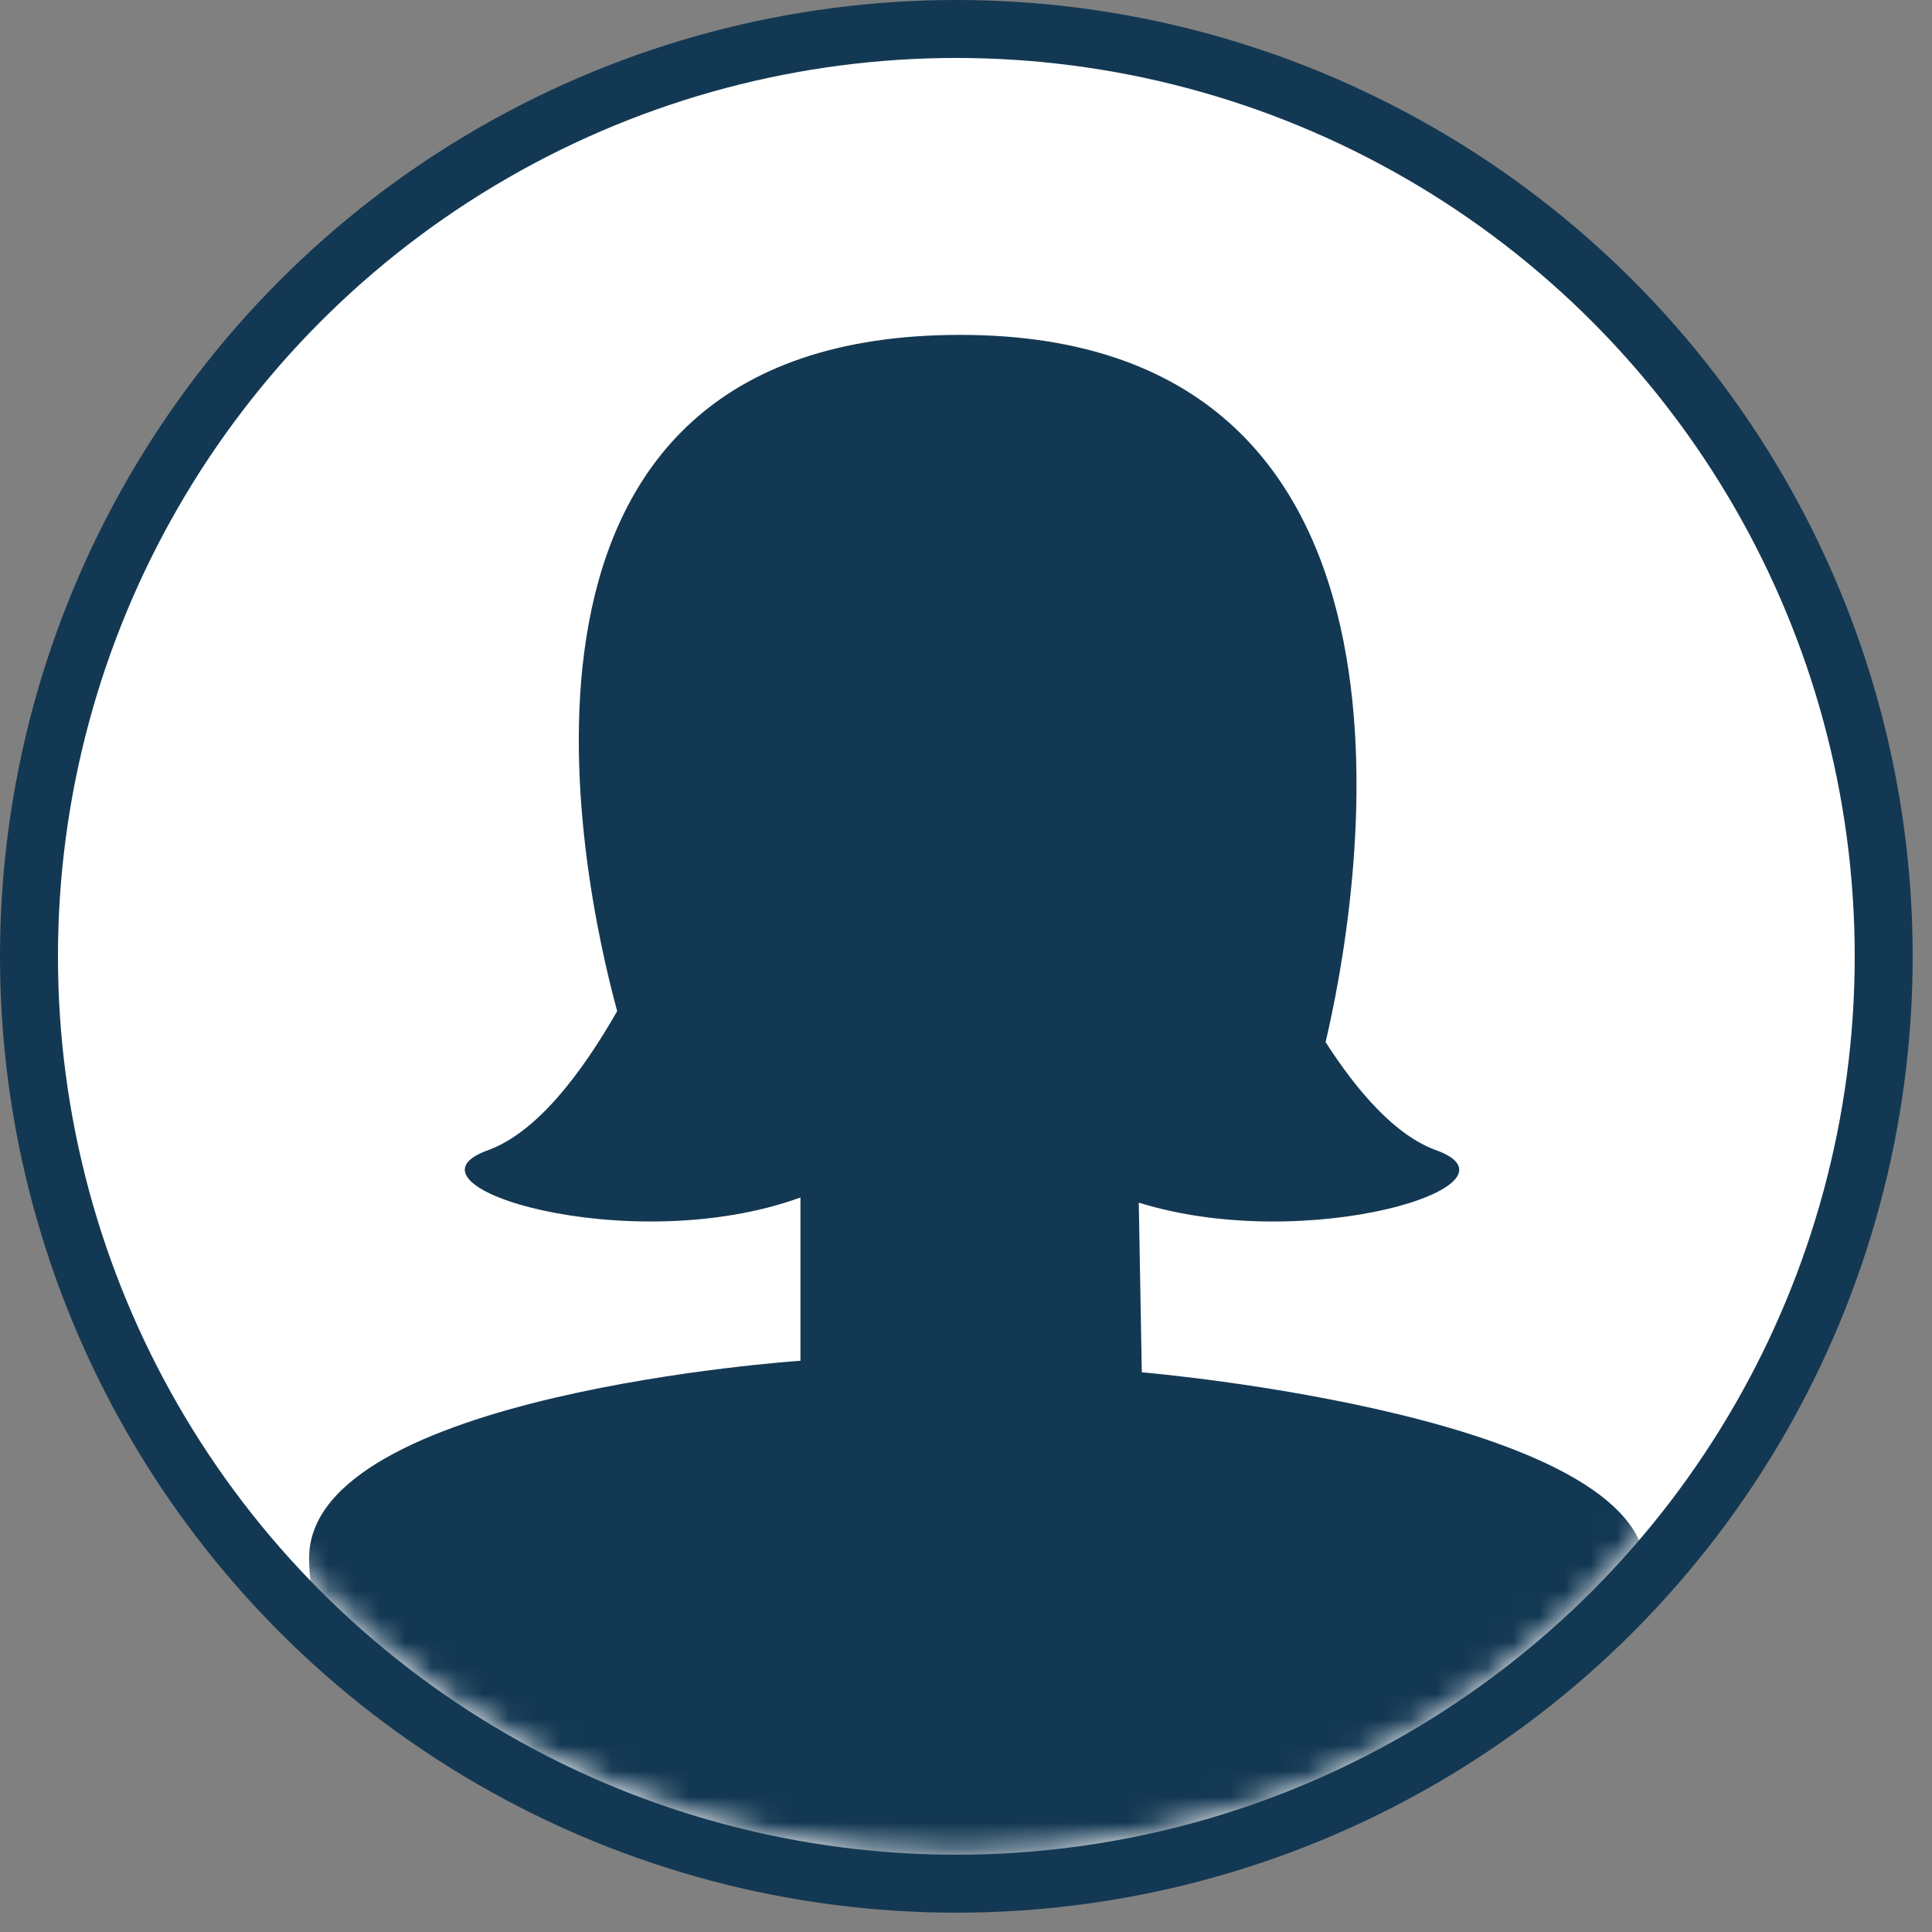 <?xml version="1.0" encoding="UTF-8" standalone="no"?>
<svg width="75px" height="75px" viewBox="0 0 75 75" version="1.1" xmlns="http://www.w3.org/2000/svg" xmlns:xlink="http://www.w3.org/1999/xlink">
  <rect x="0" y="0" width="75" height="75" fill="#808080" stroke="none"/>
  <!-- Generator: sketchtool 50.2 (55047) - http://www.bohemiancoding.com/sketch -->
  <title>3248A67F-7121-42E0-8057-18DEBD95ADF2</title>
  <desc>Created with sketchtool.</desc>
  <defs>
    <circle id="path-1" cx="34.875" cy="34.875" r="34.875"></circle>
  </defs>
  <g id="web-patient" stroke="none" stroke-width="1" fill="none" fill-rule="evenodd">
    <g id="Home-KR-v2-blue-bg-newadd" transform="translate(-467, -353)">
      <g id="Group-8" transform="translate(419, 318)">
        <g id="Group-4" transform="translate(48, 35)">
          <circle id="Oval-7" fill="#133853" cx="37.125" cy="37.125" r="37.125"></circle>
          <g id="Fill-1" transform="translate(2.25, 2.25)">
            <mask id="mask-2" fill="white">
              <use xlink:href="#path-1"></use>
            </mask>
            <use id="Mask" fill="#FFFFFF" xlink:href="#path-1"></use>
            <path d="M42.075,51.022 L41.957,44.436 C48.507,46.475 57.235,43.752 53.502,42.402 C51.927,41.832 50.456,40.148 49.209,38.203 C50.371,33.279 54.623,10.75 35.024,10.75 C15.784,10.75 20.276,31.734 21.708,37.002 C20.324,39.426 18.583,41.718 16.69,42.402 C12.843,43.793 22.225,46.641 28.824,44.236 L28.824,50.574 C28.824,50.574 9.717,51.854 9.75,58.25 C9.838,75.426 59.378,76.8 61.618,59.082 C62.418,52.749 42.075,51.022 42.075,51.022 Z" id="Stroke-3" fill="#133853" mask="url(#mask-2)"></path>
          </g>
        </g>
      </g>
    </g>
  </g>
</svg>